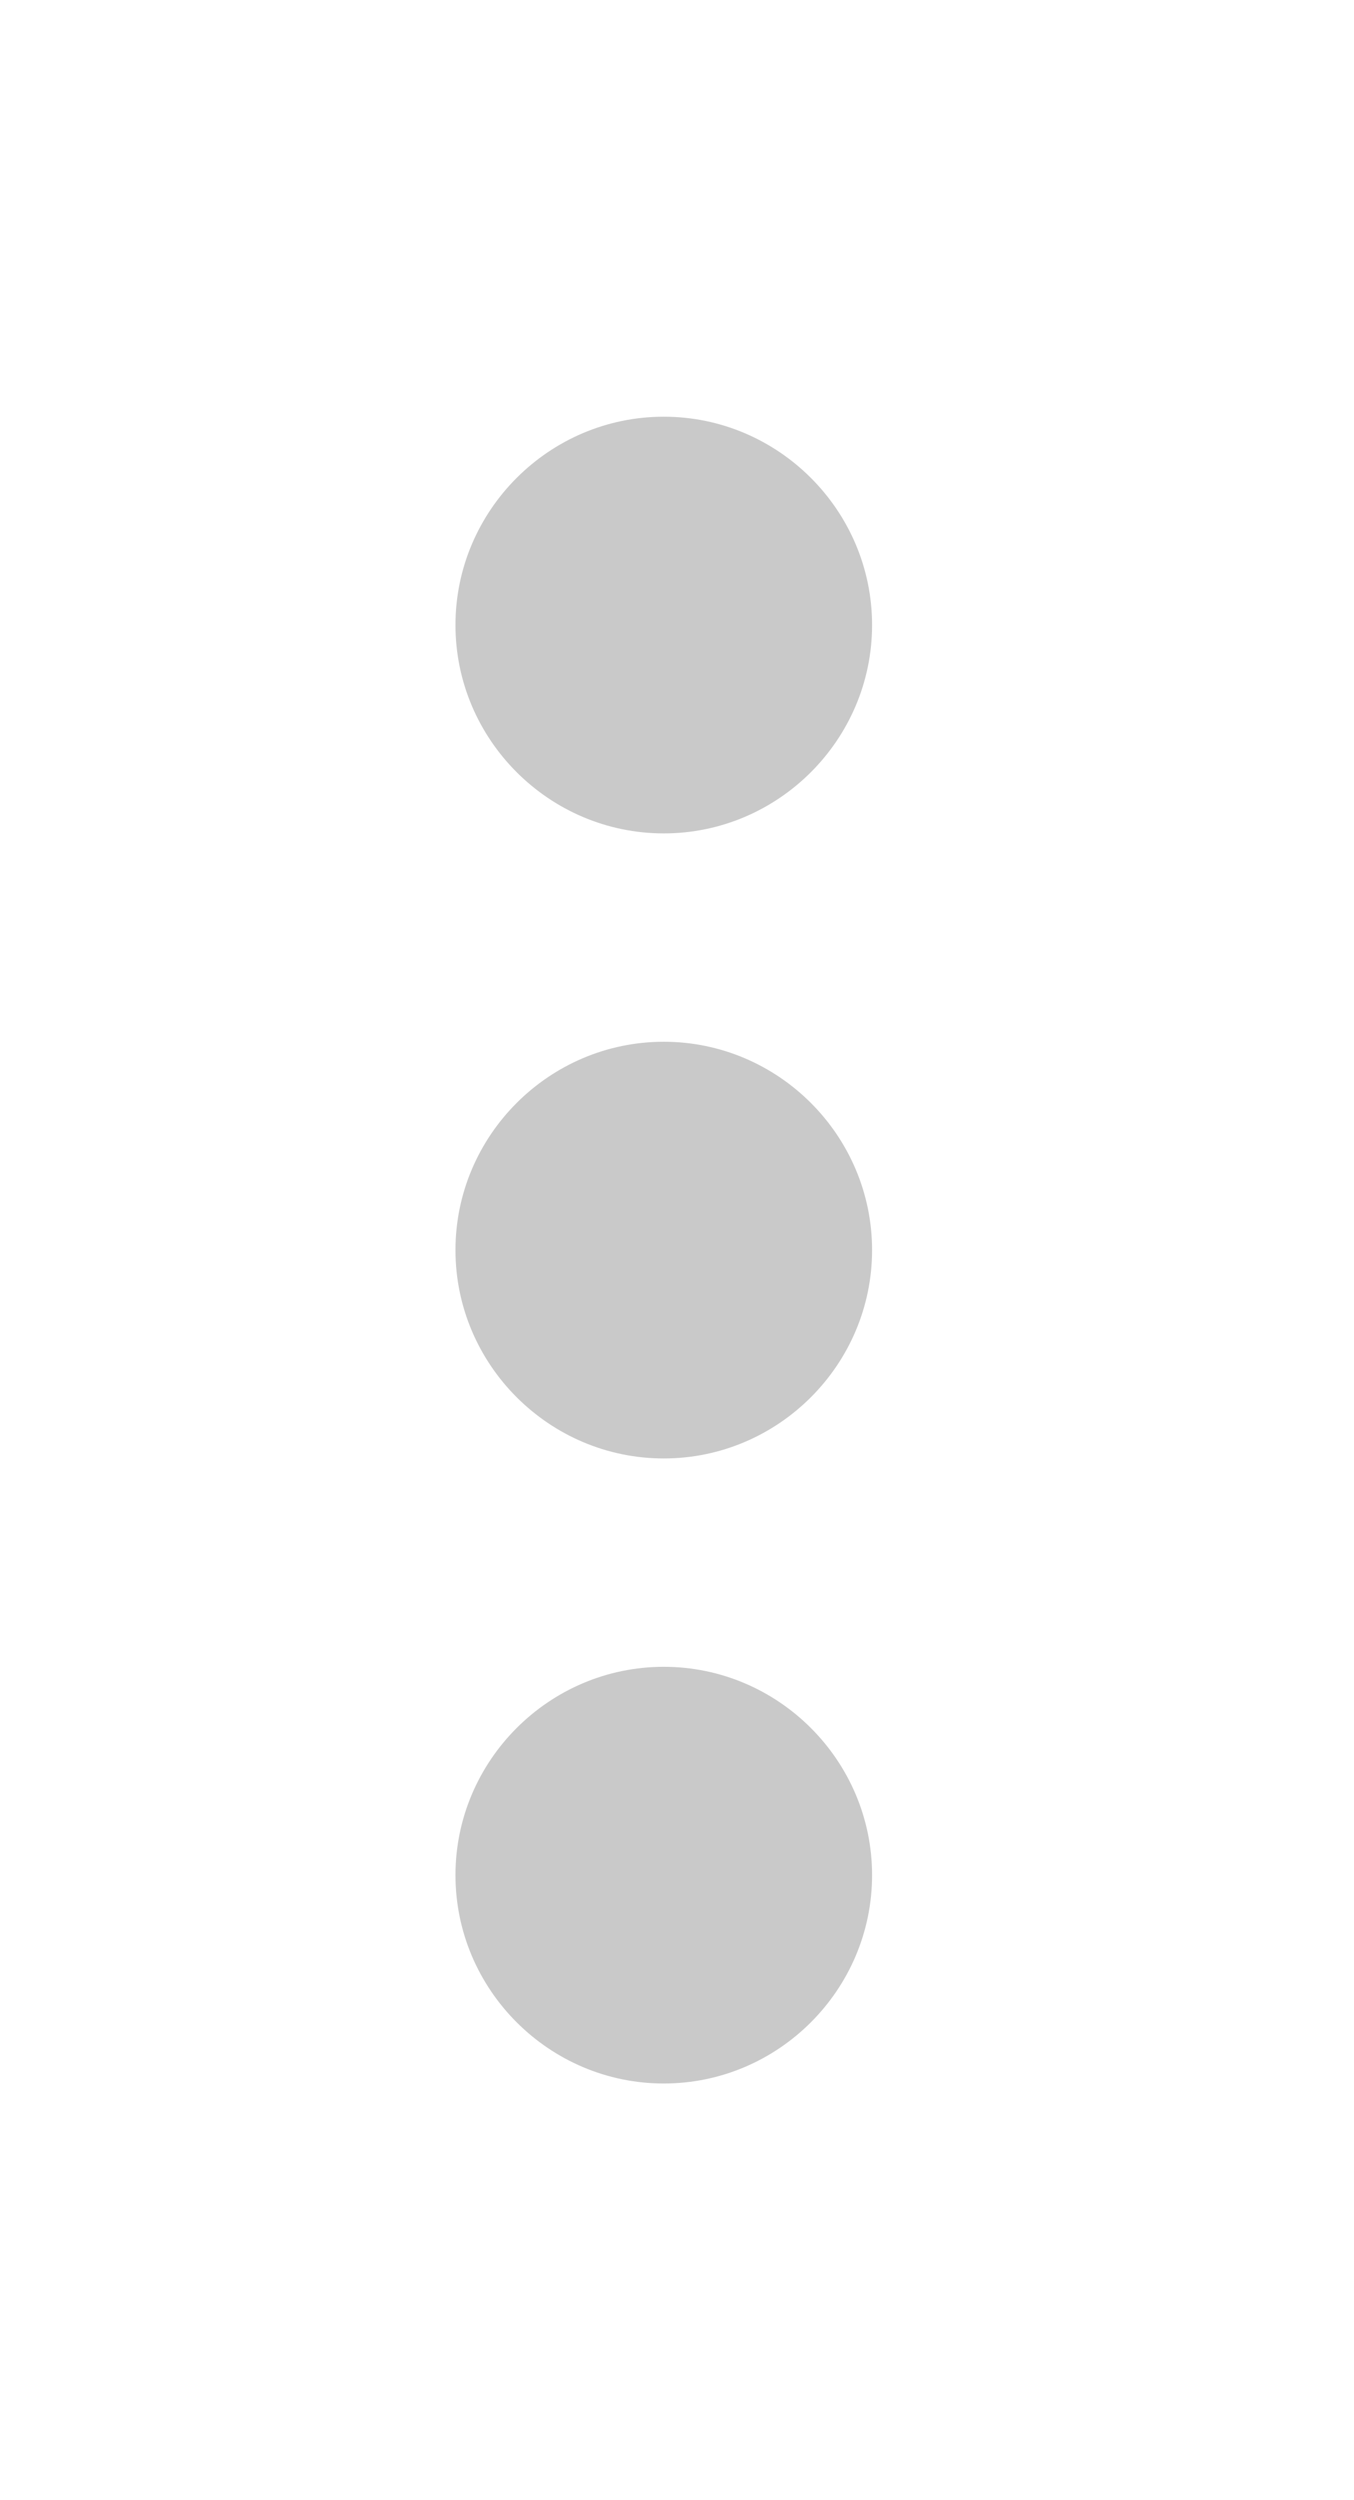 <svg width="13" height="24" viewBox="0 0 13 24" fill="none" xmlns="http://www.w3.org/2000/svg">
    <path opacity="0.54" fill-rule="evenodd" clip-rule="evenodd" d="M6.373 8C7.473 8 8.373 7.1 8.373 6C8.373 4.9 7.473 4 6.373 4C5.273 4 4.373 4.9 4.373 6C4.373 7.1 5.273 8 6.373 8ZM6.373 10C5.273 10 4.373 10.9 4.373 12C4.373 13.1 5.273 14 6.373 14C7.473 14 8.373 13.1 8.373 12C8.373 10.9 7.473 10 6.373 10ZM6.373 16C5.273 16 4.373 16.9 4.373 18C4.373 19.1 5.273 20 6.373 20C7.473 20 8.373 19.1 8.373 18C8.373 16.9 7.473 16 6.373 16Z" fill="#9B9B9B"/>
</svg>
